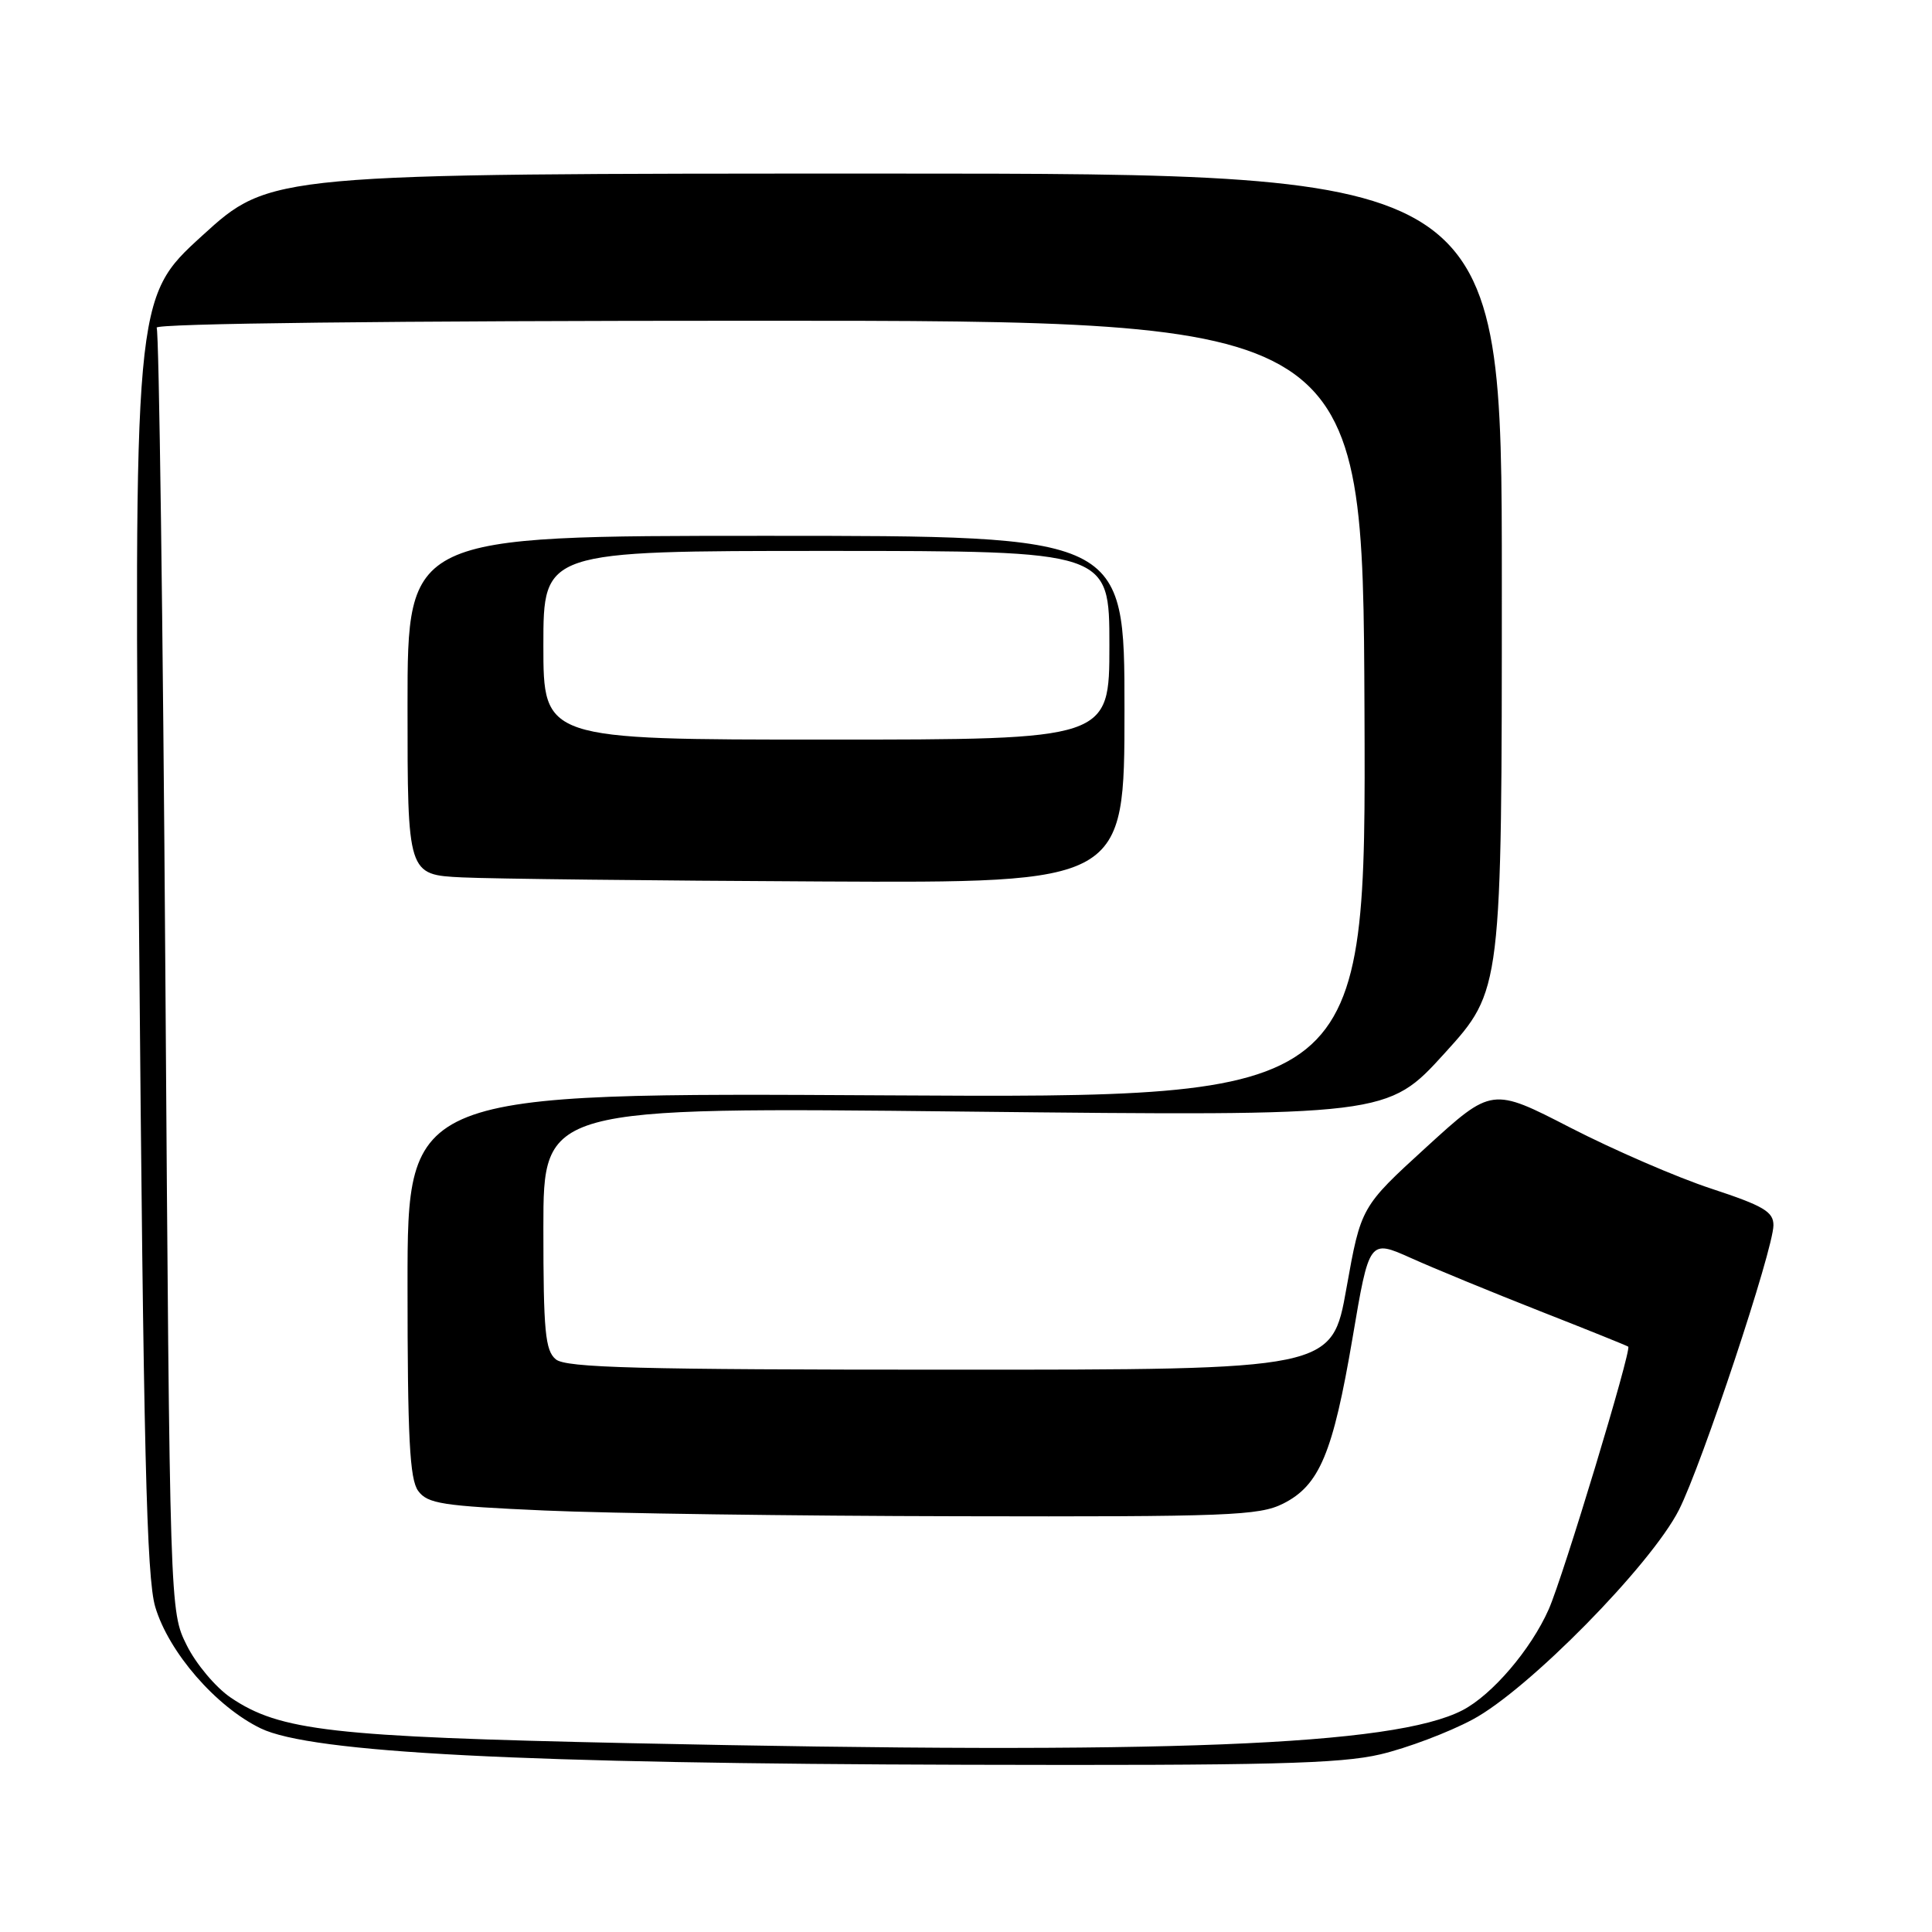 <?xml version="1.0" encoding="UTF-8" standalone="no"?>
<!DOCTYPE svg PUBLIC "-//W3C//DTD SVG 1.1//EN" "http://www.w3.org/Graphics/SVG/1.1/DTD/svg11.dtd" >
<svg xmlns="http://www.w3.org/2000/svg" xmlns:xlink="http://www.w3.org/1999/xlink" version="1.1" viewBox="0 0 256 256">
 <g >
 <path fill="currentColor"
d=" M 182.91 232.46 C 186.43 231.63 191.93 229.56 195.12 227.85 C 202.47 223.94 218.76 207.38 222.47 200.07 C 225.52 194.04 234.98 165.55 234.99 162.36 C 235.00 160.56 233.68 159.78 226.75 157.50 C 222.21 156.01 213.82 152.37 208.10 149.43 C 197.69 144.07 197.69 144.07 189.01 151.99 C 180.34 159.91 180.34 159.91 178.41 170.70 C 176.49 181.50 176.49 181.50 125.89 181.49 C 84.60 181.49 74.99 181.24 73.65 180.12 C 72.24 178.96 72.00 176.39 72.00 162.72 C 72.00 146.68 72.00 146.68 127.93 147.29 C 183.85 147.89 183.85 147.89 191.43 139.55 C 199.00 131.21 199.00 131.21 199.00 77.10 C 199.00 23.00 199.00 23.00 117.41 23.00 C 35.81 23.00 35.81 23.00 26.77 31.25 C 17.72 39.50 17.72 39.50 18.43 123.82 C 19.01 192.18 19.42 209.04 20.57 212.92 C 22.36 218.94 28.62 226.15 34.55 229.02 C 41.21 232.25 69.16 233.69 128.00 233.84 C 168.09 233.95 177.61 233.71 182.91 232.46 Z  M 83.50 230.98 C 43.89 230.13 37.09 229.35 30.57 224.94 C 28.59 223.60 25.96 220.47 24.74 218.00 C 22.50 213.50 22.50 213.50 21.91 128.92 C 21.59 82.40 21.07 43.93 20.76 43.42 C 20.42 42.86 51.82 42.50 100.39 42.50 C 180.58 42.50 180.58 42.50 180.80 94.00 C 181.01 145.50 181.01 145.50 117.50 145.14 C 54.00 144.78 54.00 144.78 54.00 170.20 C 54.00 190.50 54.28 196.01 55.41 197.55 C 56.65 199.25 58.62 199.55 72.16 200.15 C 80.60 200.53 105.28 200.87 127.00 200.91 C 162.71 200.99 166.84 200.83 170.00 199.25 C 174.84 196.83 176.62 192.57 179.22 177.28 C 181.43 164.22 181.43 164.22 186.97 166.70 C 190.01 168.07 197.68 171.22 204.00 173.71 C 210.32 176.19 215.61 178.32 215.75 178.44 C 216.22 178.86 207.12 208.95 205.21 213.25 C 202.86 218.56 197.72 224.58 193.78 226.62 C 184.67 231.32 154.70 232.51 83.50 230.98 Z  M 149.00 94.00 C 149.00 71.00 149.00 71.00 101.50 71.00 C 54.00 71.00 54.00 71.00 54.00 93.46 C 54.00 115.91 54.00 115.91 61.25 116.26 C 65.24 116.45 86.61 116.69 108.75 116.80 C 149.00 117.00 149.00 117.00 149.00 94.00 Z  M 72.00 85.50 C 72.00 73.00 72.00 73.00 109.50 73.00 C 147.00 73.00 147.00 73.00 147.00 85.50 C 147.00 98.00 147.00 98.00 109.50 98.00 C 72.00 98.00 72.00 98.00 72.00 85.50 Z "/>
</g>
</svg>